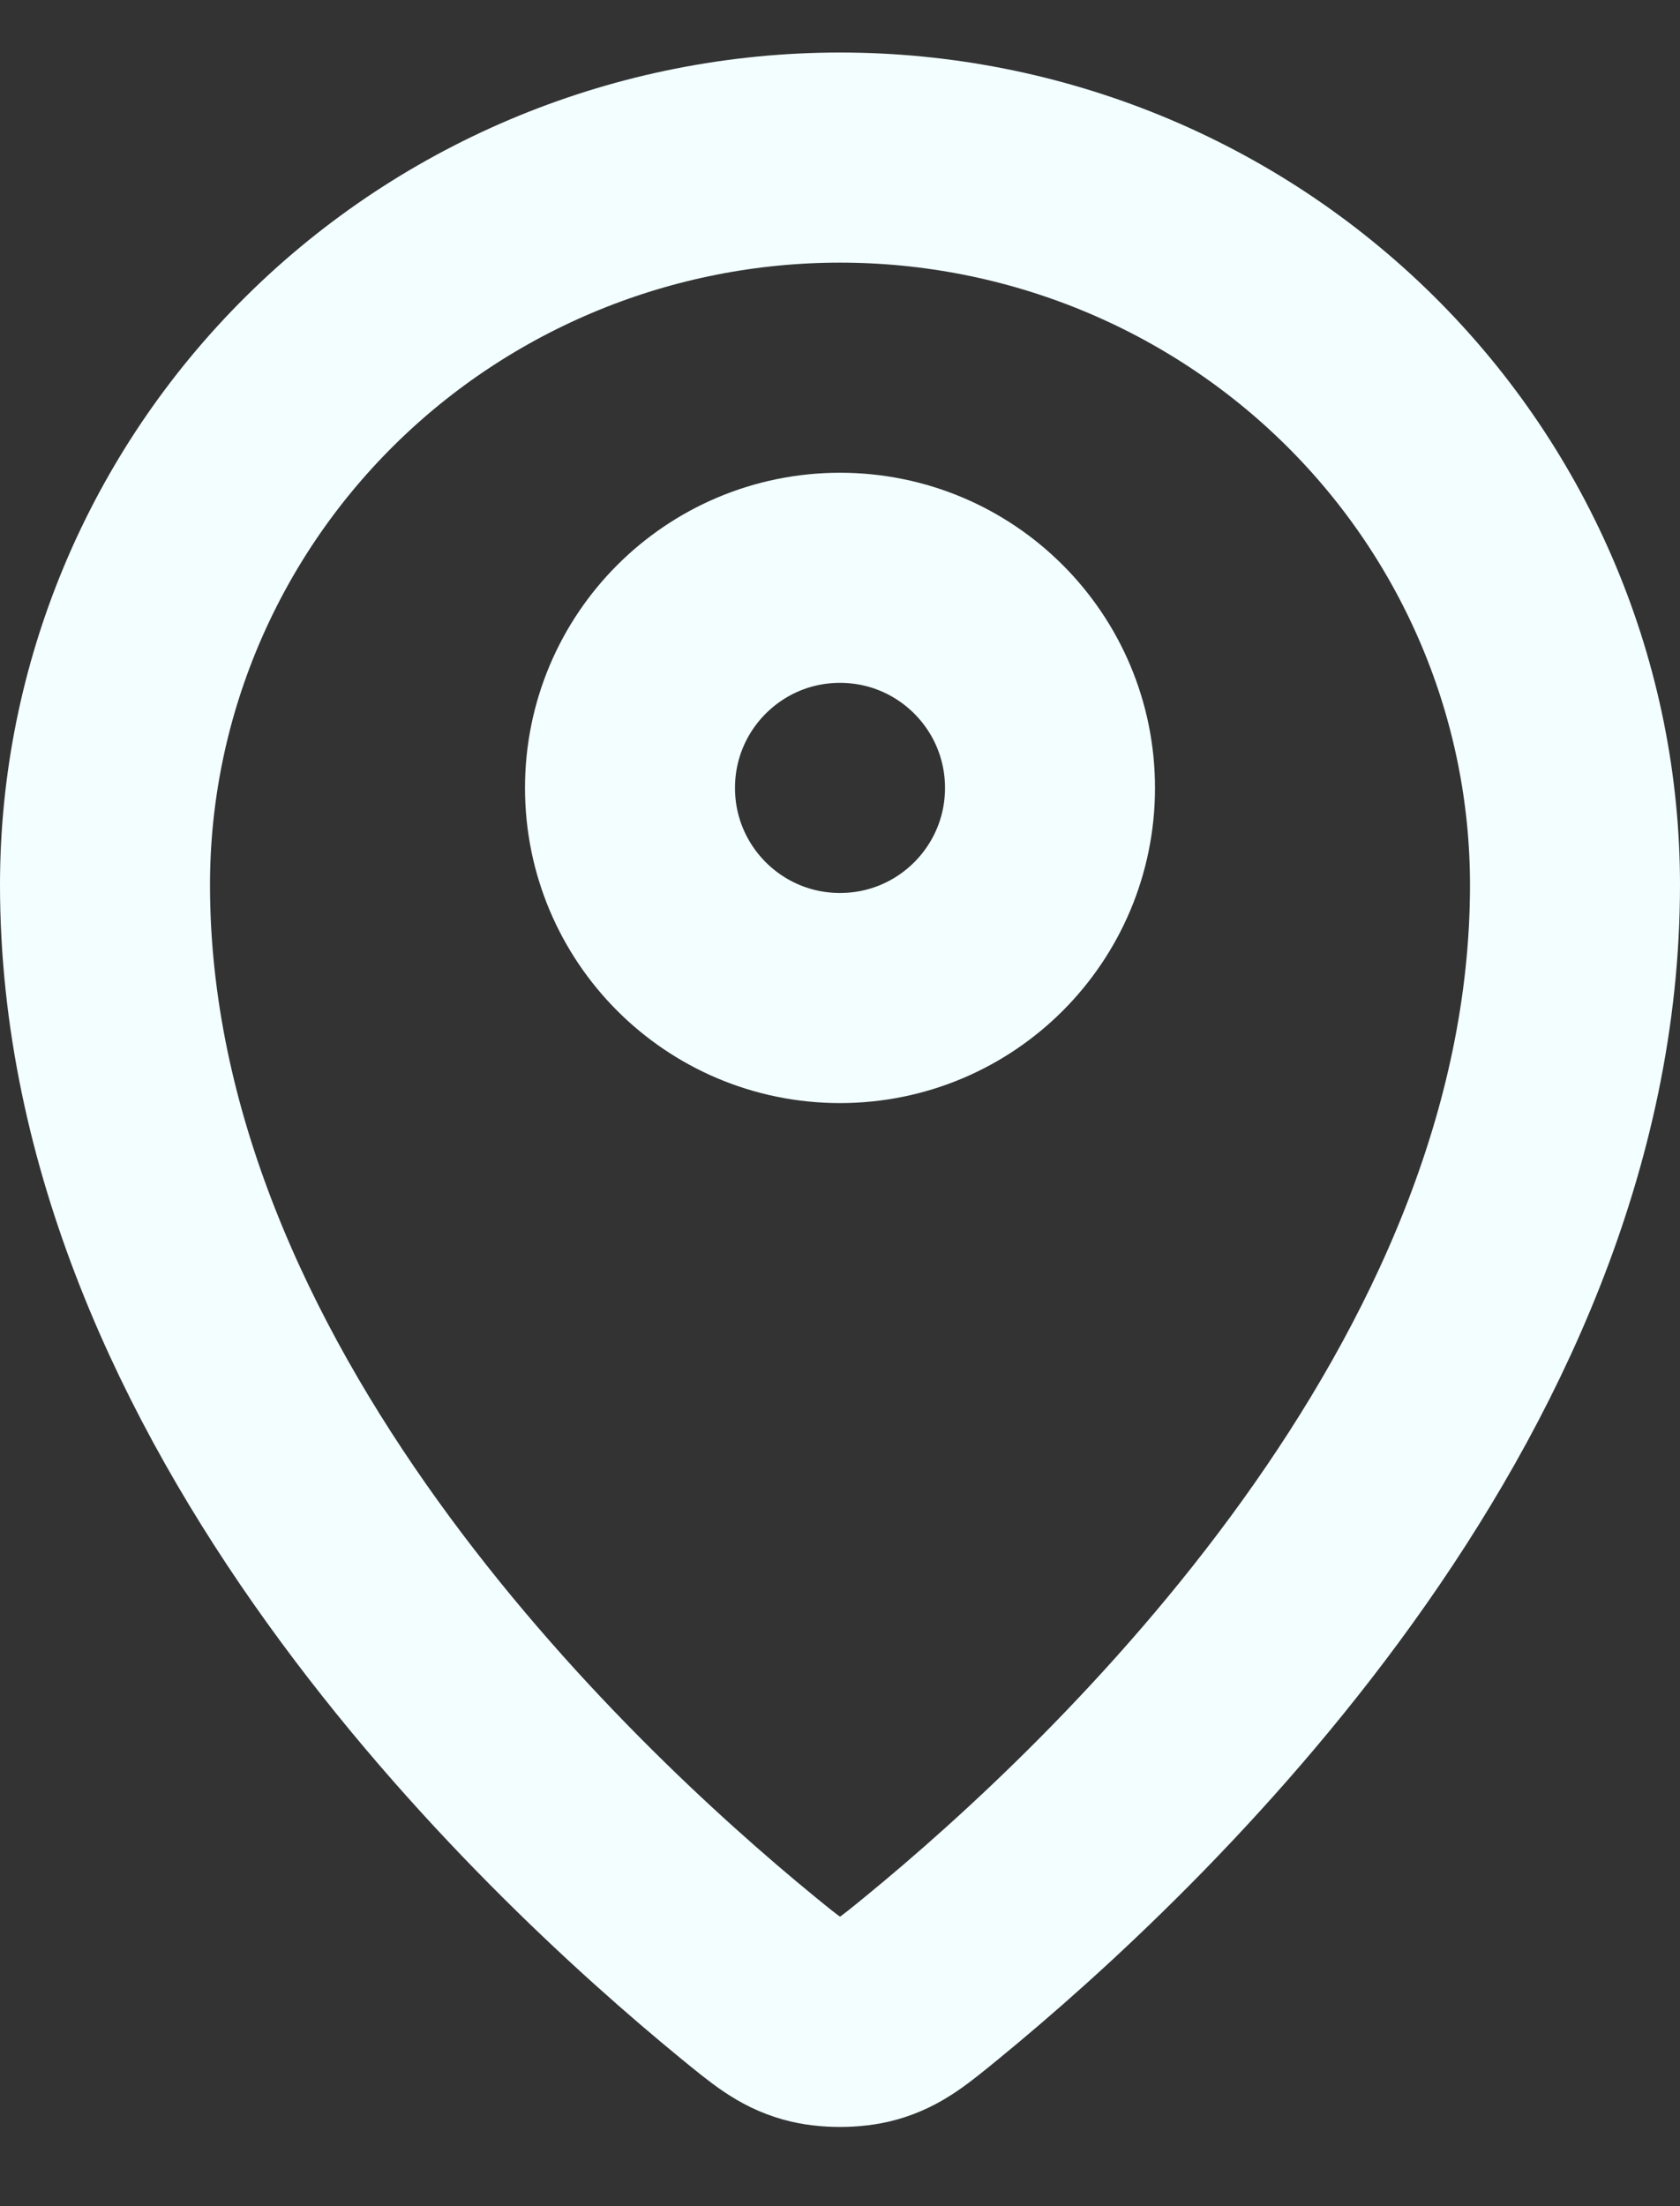 <svg width="16" height="21" viewBox="0 0 16 21" fill="none" xmlns="http://www.w3.org/2000/svg">
<rect x="0" y="0" width="16" height="21" fill="#333333" stroke="none"/>
<path d="M1 8.423C1 13.275 5.244 17.287 7.123 18.825C7.392 19.045 7.528 19.157 7.729 19.213C7.885 19.257 8.115 19.257 8.271 19.213C8.472 19.157 8.607 19.046 8.877 18.825C10.756 17.287 15 13.275 15 8.423C15 6.587 14.262 4.826 12.95 3.528C11.637 2.229 9.857 1.5 8 1.5C6.144 1.5 4.363 2.229 3.05 3.528C1.738 4.826 1 6.587 1 8.423Z" stroke="#F2FEFF" stroke-width="2" stroke-linecap="round" stroke-linejoin="round"/>
<path d="M6 7.5C6 8.605 6.895 9.5 8 9.5C9.105 9.5 10 8.605 10 7.5C10 6.395 9.105 5.5 8 5.5C6.895 5.5 6 6.395 6 7.5Z" stroke="#F2FEFF" stroke-width="2" stroke-linecap="round" stroke-linejoin="round"/>
</svg>
